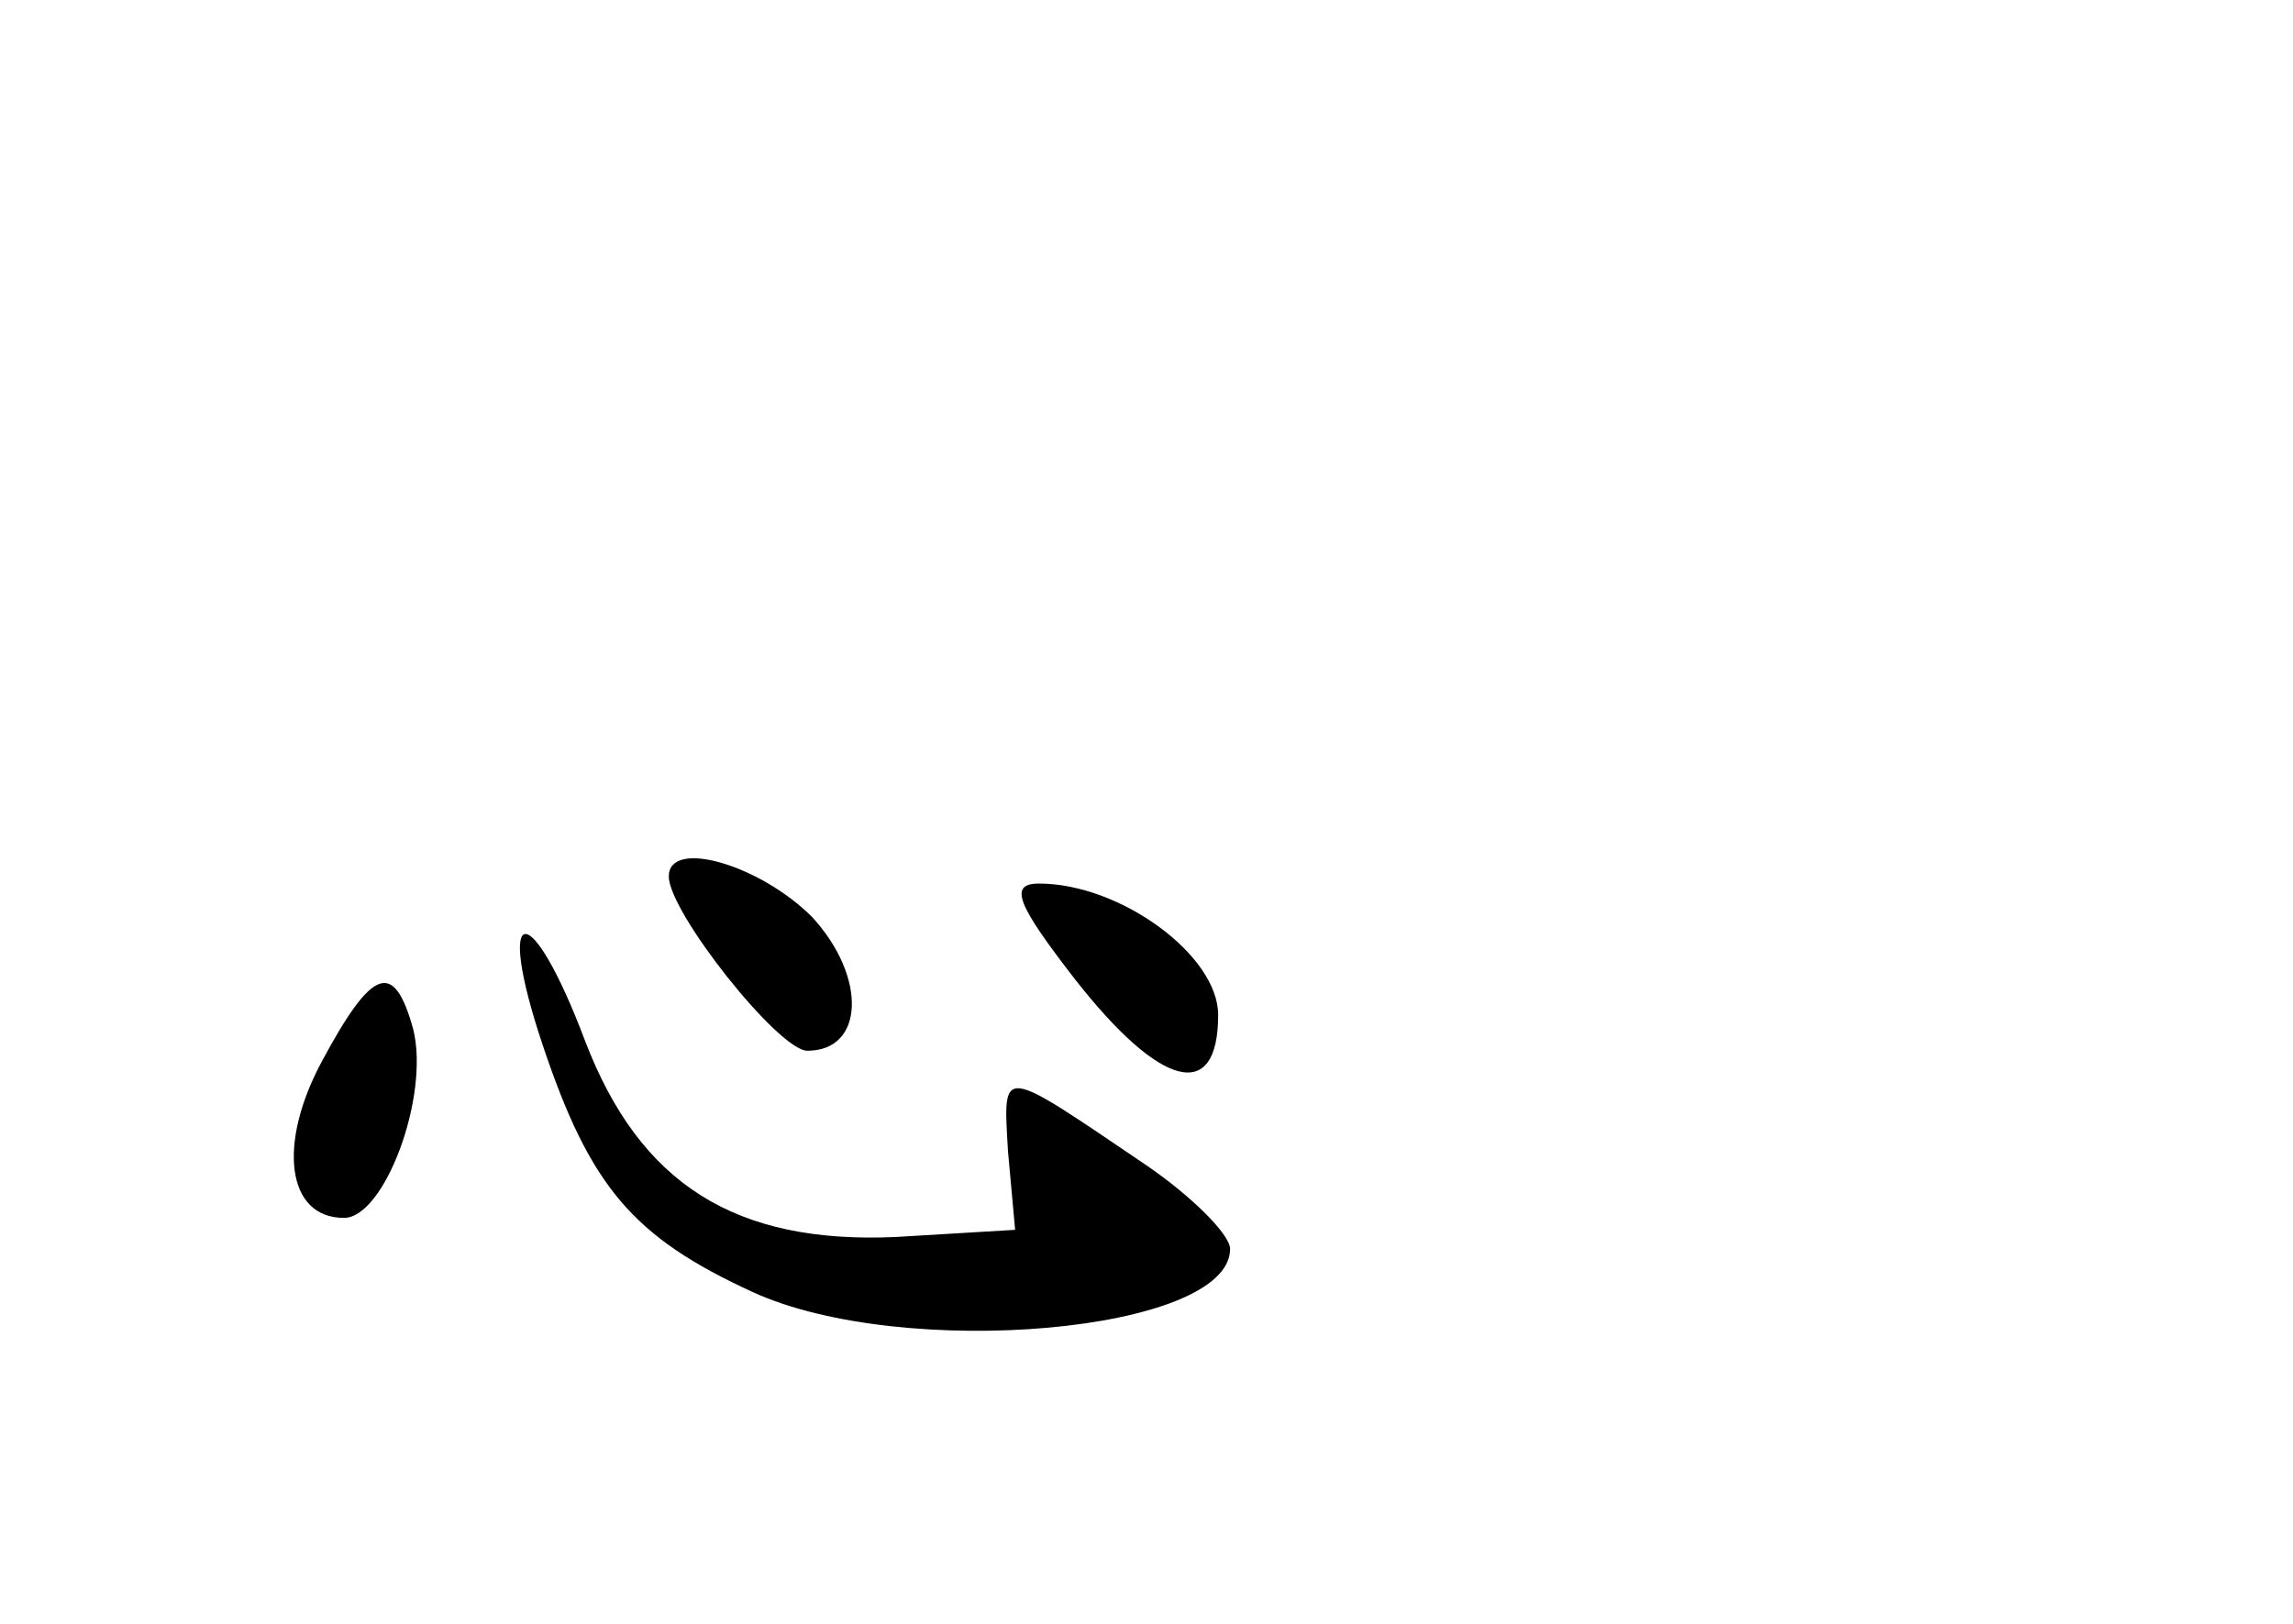 <?xml version="1.0" standalone="no"?>
<!DOCTYPE svg PUBLIC "-//W3C//DTD SVG 20010904//EN"
 "http://www.w3.org/TR/2001/REC-SVG-20010904/DTD/svg10.dtd">
<svg version="1.0" xmlns="http://www.w3.org/2000/svg"
 width="96pt" height="68pt" viewBox="0 0 96 68"
 preserveAspectRatio="xMidYMid meet">
<g transform="translate(0,68) scale(0.1,-0.1)"
fill="#000000" stroke="none">
<path d="M280 313 c0 -15 46 -73 58 -73 24 0 25 31 2 56 -22 22 -60 33 -60 17z"/>
<path d="M450 270 c36 -46 60 -52 60 -15 0 25 -41 55 -75 55 -13 0 -9 -9 15
-40z"/>
<path d="M227 243 c20 -60 38 -81 88 -104 63 -29 200 -17 200 18 0 6 -16 22
-35 35 -62 42 -60 42 -58 6 l3 -33 -50 -3 c-67 -3 -107 22 -130 82 -23 61 -38
59 -18 -1z"/>
<path d="M135 236 c-19 -35 -15 -66 9 -66 17 0 36 51 29 79 -8 29 -17 26 -38
-13z"/>
</g>
</svg>
